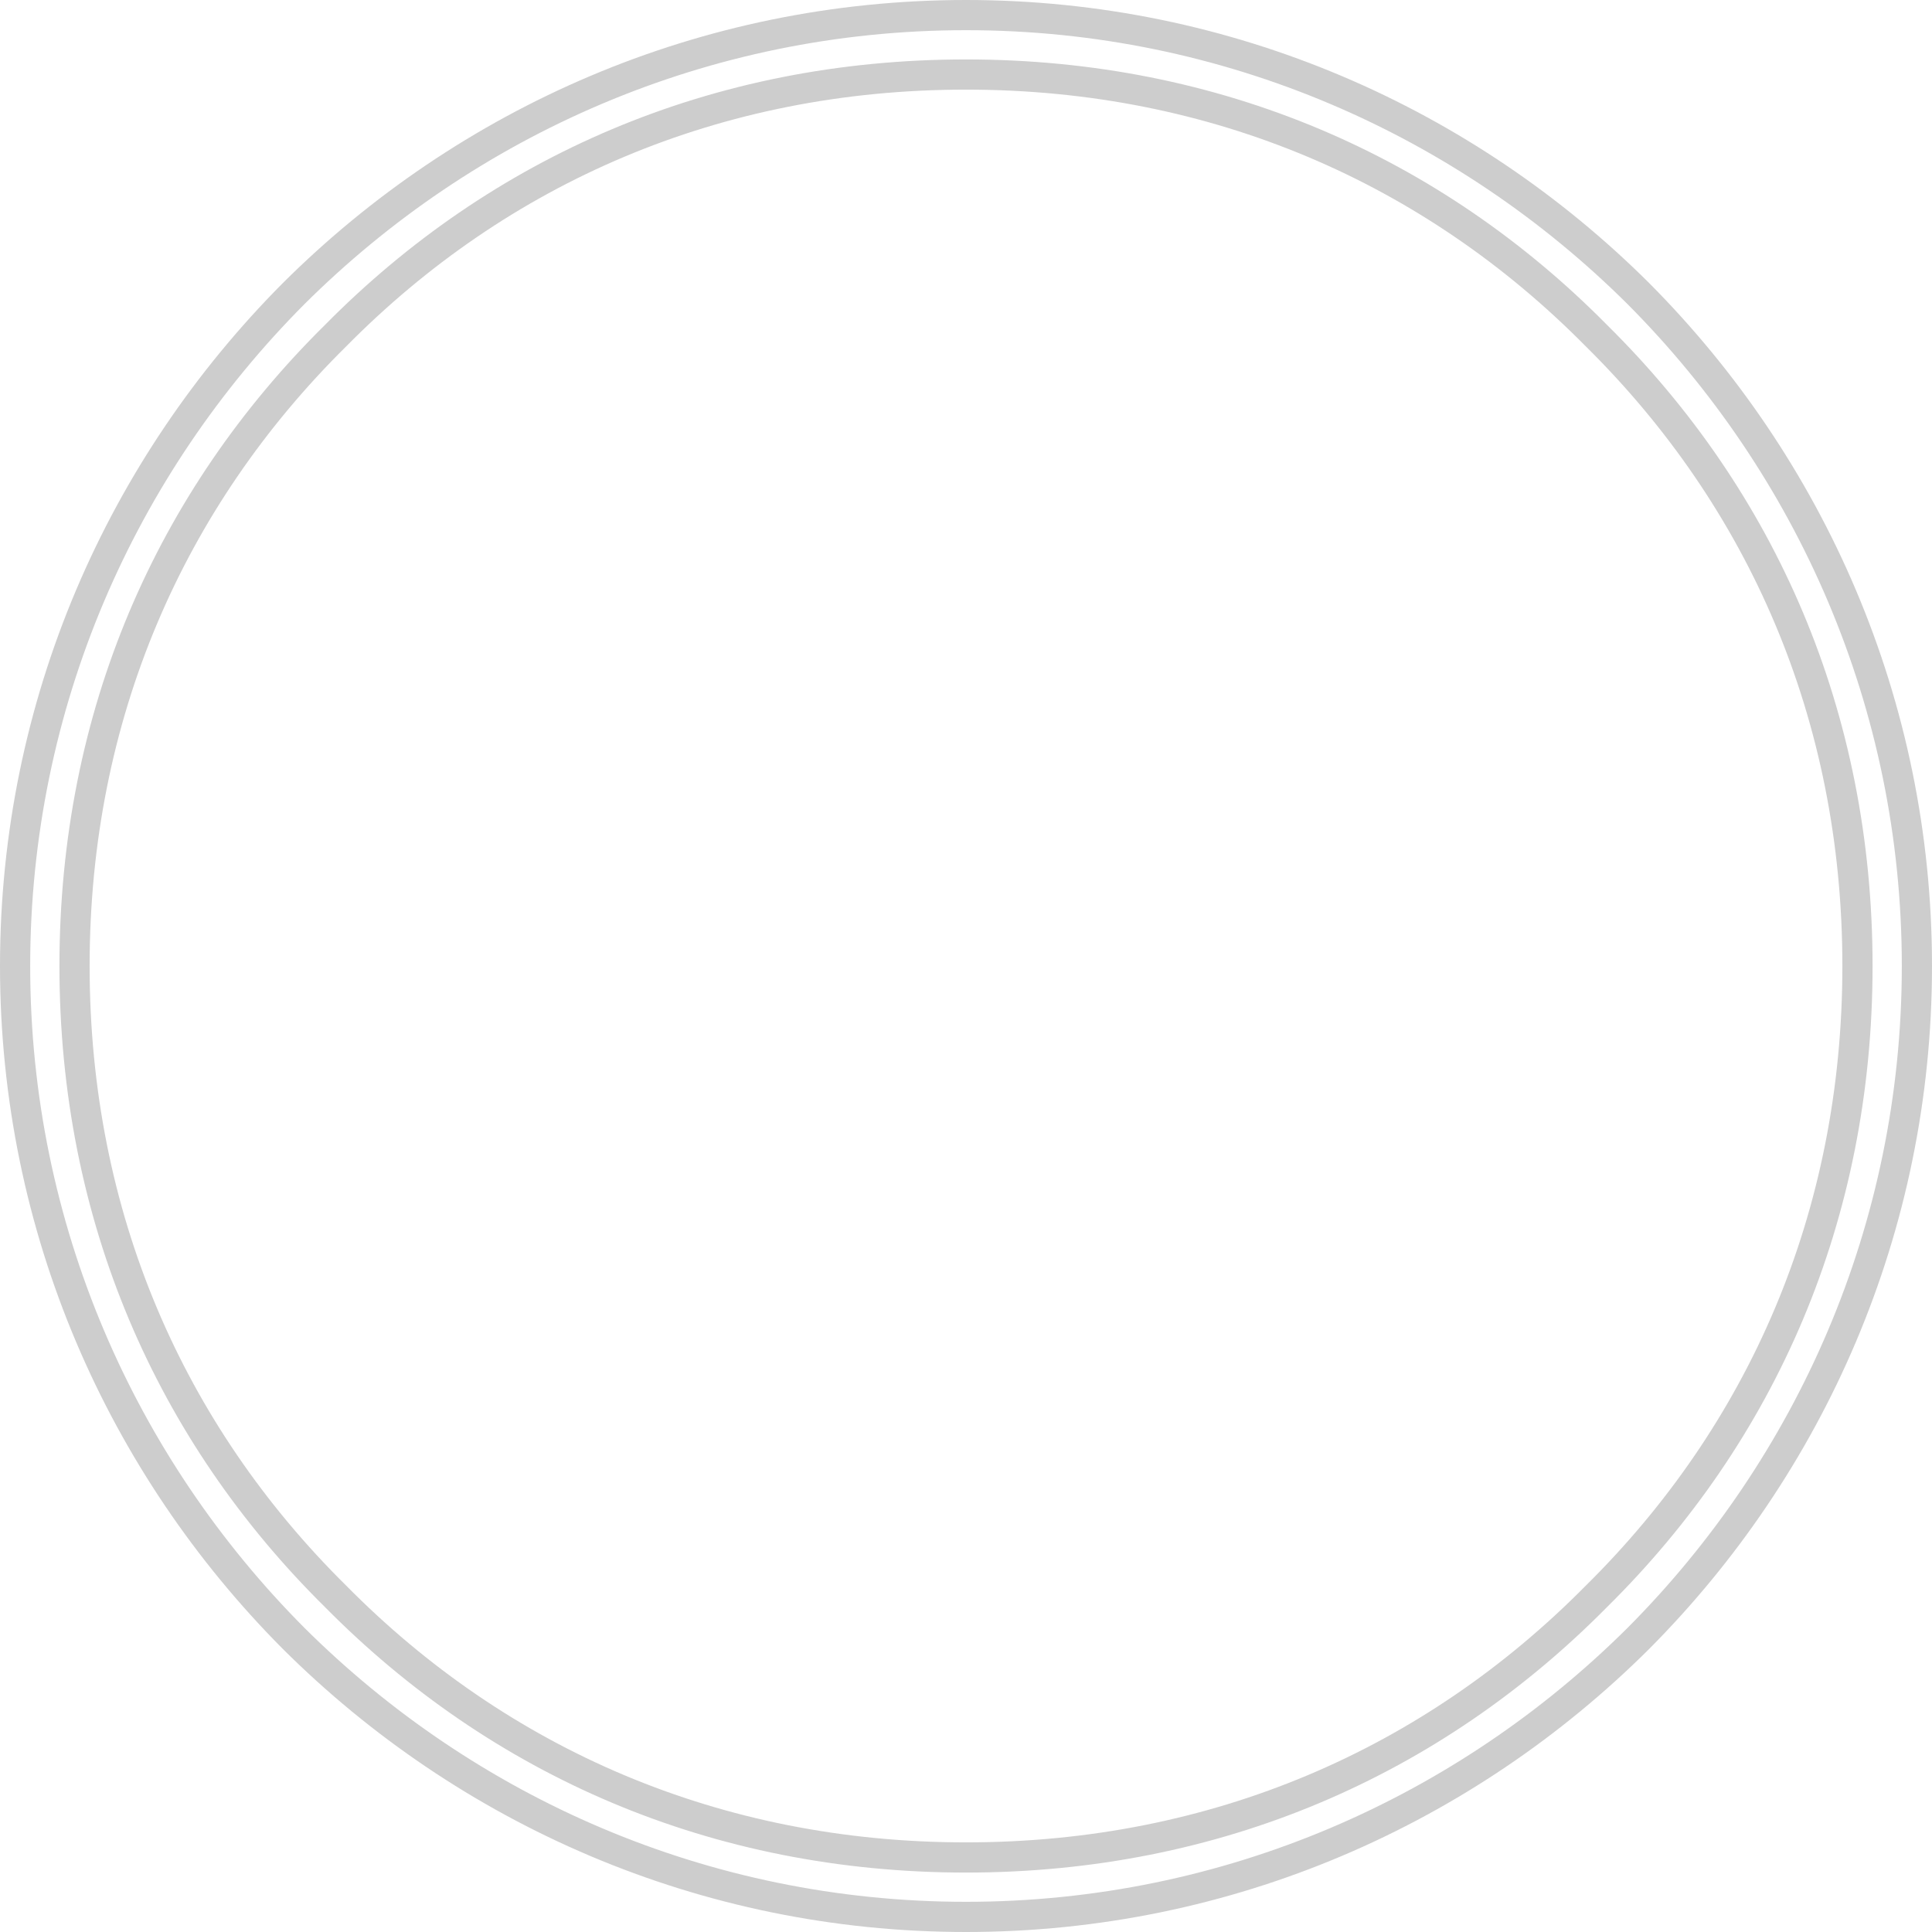 <?xml version="1.0" encoding="utf-8"?>
<svg viewBox="0 0 256 256" xmlns="http://www.w3.org/2000/svg" xmlns:bx="https://boxy-svg.com">
  <defs>
    <bx:grid x="0" y="0" width="1" height="1"/>
  </defs>
  <path d="M 126 64 C 126 81.264 119.191 96.533 107.84 107.842 C 96.53 119.195 81.264 126 64 126 C 46.736 126 31.467 119.191 20.158 107.84 C 8.805 96.53 2 81.264 2 64 C 2 46.736 8.809 31.467 20.16 20.158 C 31.47 8.805 46.736 2 64 2 C 81.264 2 96.533 8.809 107.842 20.16 C 119.195 31.47 126 46.736 126 64 Z" style="fill: none; paint-order: fill; stroke-width: 4px;"/>
  <path d="M 254 128 C 254 162.79 239.846 194.24 217.092 217.096 C 194.234 239.854 162.79 254 128 254 C 93.21 254 61.76 239.846 38.904 217.092 C 16.146 194.234 2 162.79 2 128 C 2 93.21 16.154 61.76 38.908 38.904 C 61.766 16.146 93.21 2 128 2 C 162.79 2 194.24 16.154 217.096 38.908 C 239.854 61.766 254 93.21 254 128 Z M 211.536 44.478 C 189.866 22.538 161.186 9.876 128 9.876 C 94.814 9.876 66.152 22.524 44.478 44.464 C 22.538 66.135 9.876 94.814 9.876 128 C 9.876 161.186 22.524 189.848 44.464 211.522 C 66.135 233.462 94.814 246.124 128 246.124 C 161.186 246.124 189.848 233.476 211.522 211.536 C 233.462 189.866 246.124 161.186 246.124 128 C 246.124 94.814 233.476 66.152 211.536 44.478 Z" style="stroke: rgb(205, 205, 205); fill: none; stroke-width: 4px;"/>
</svg>